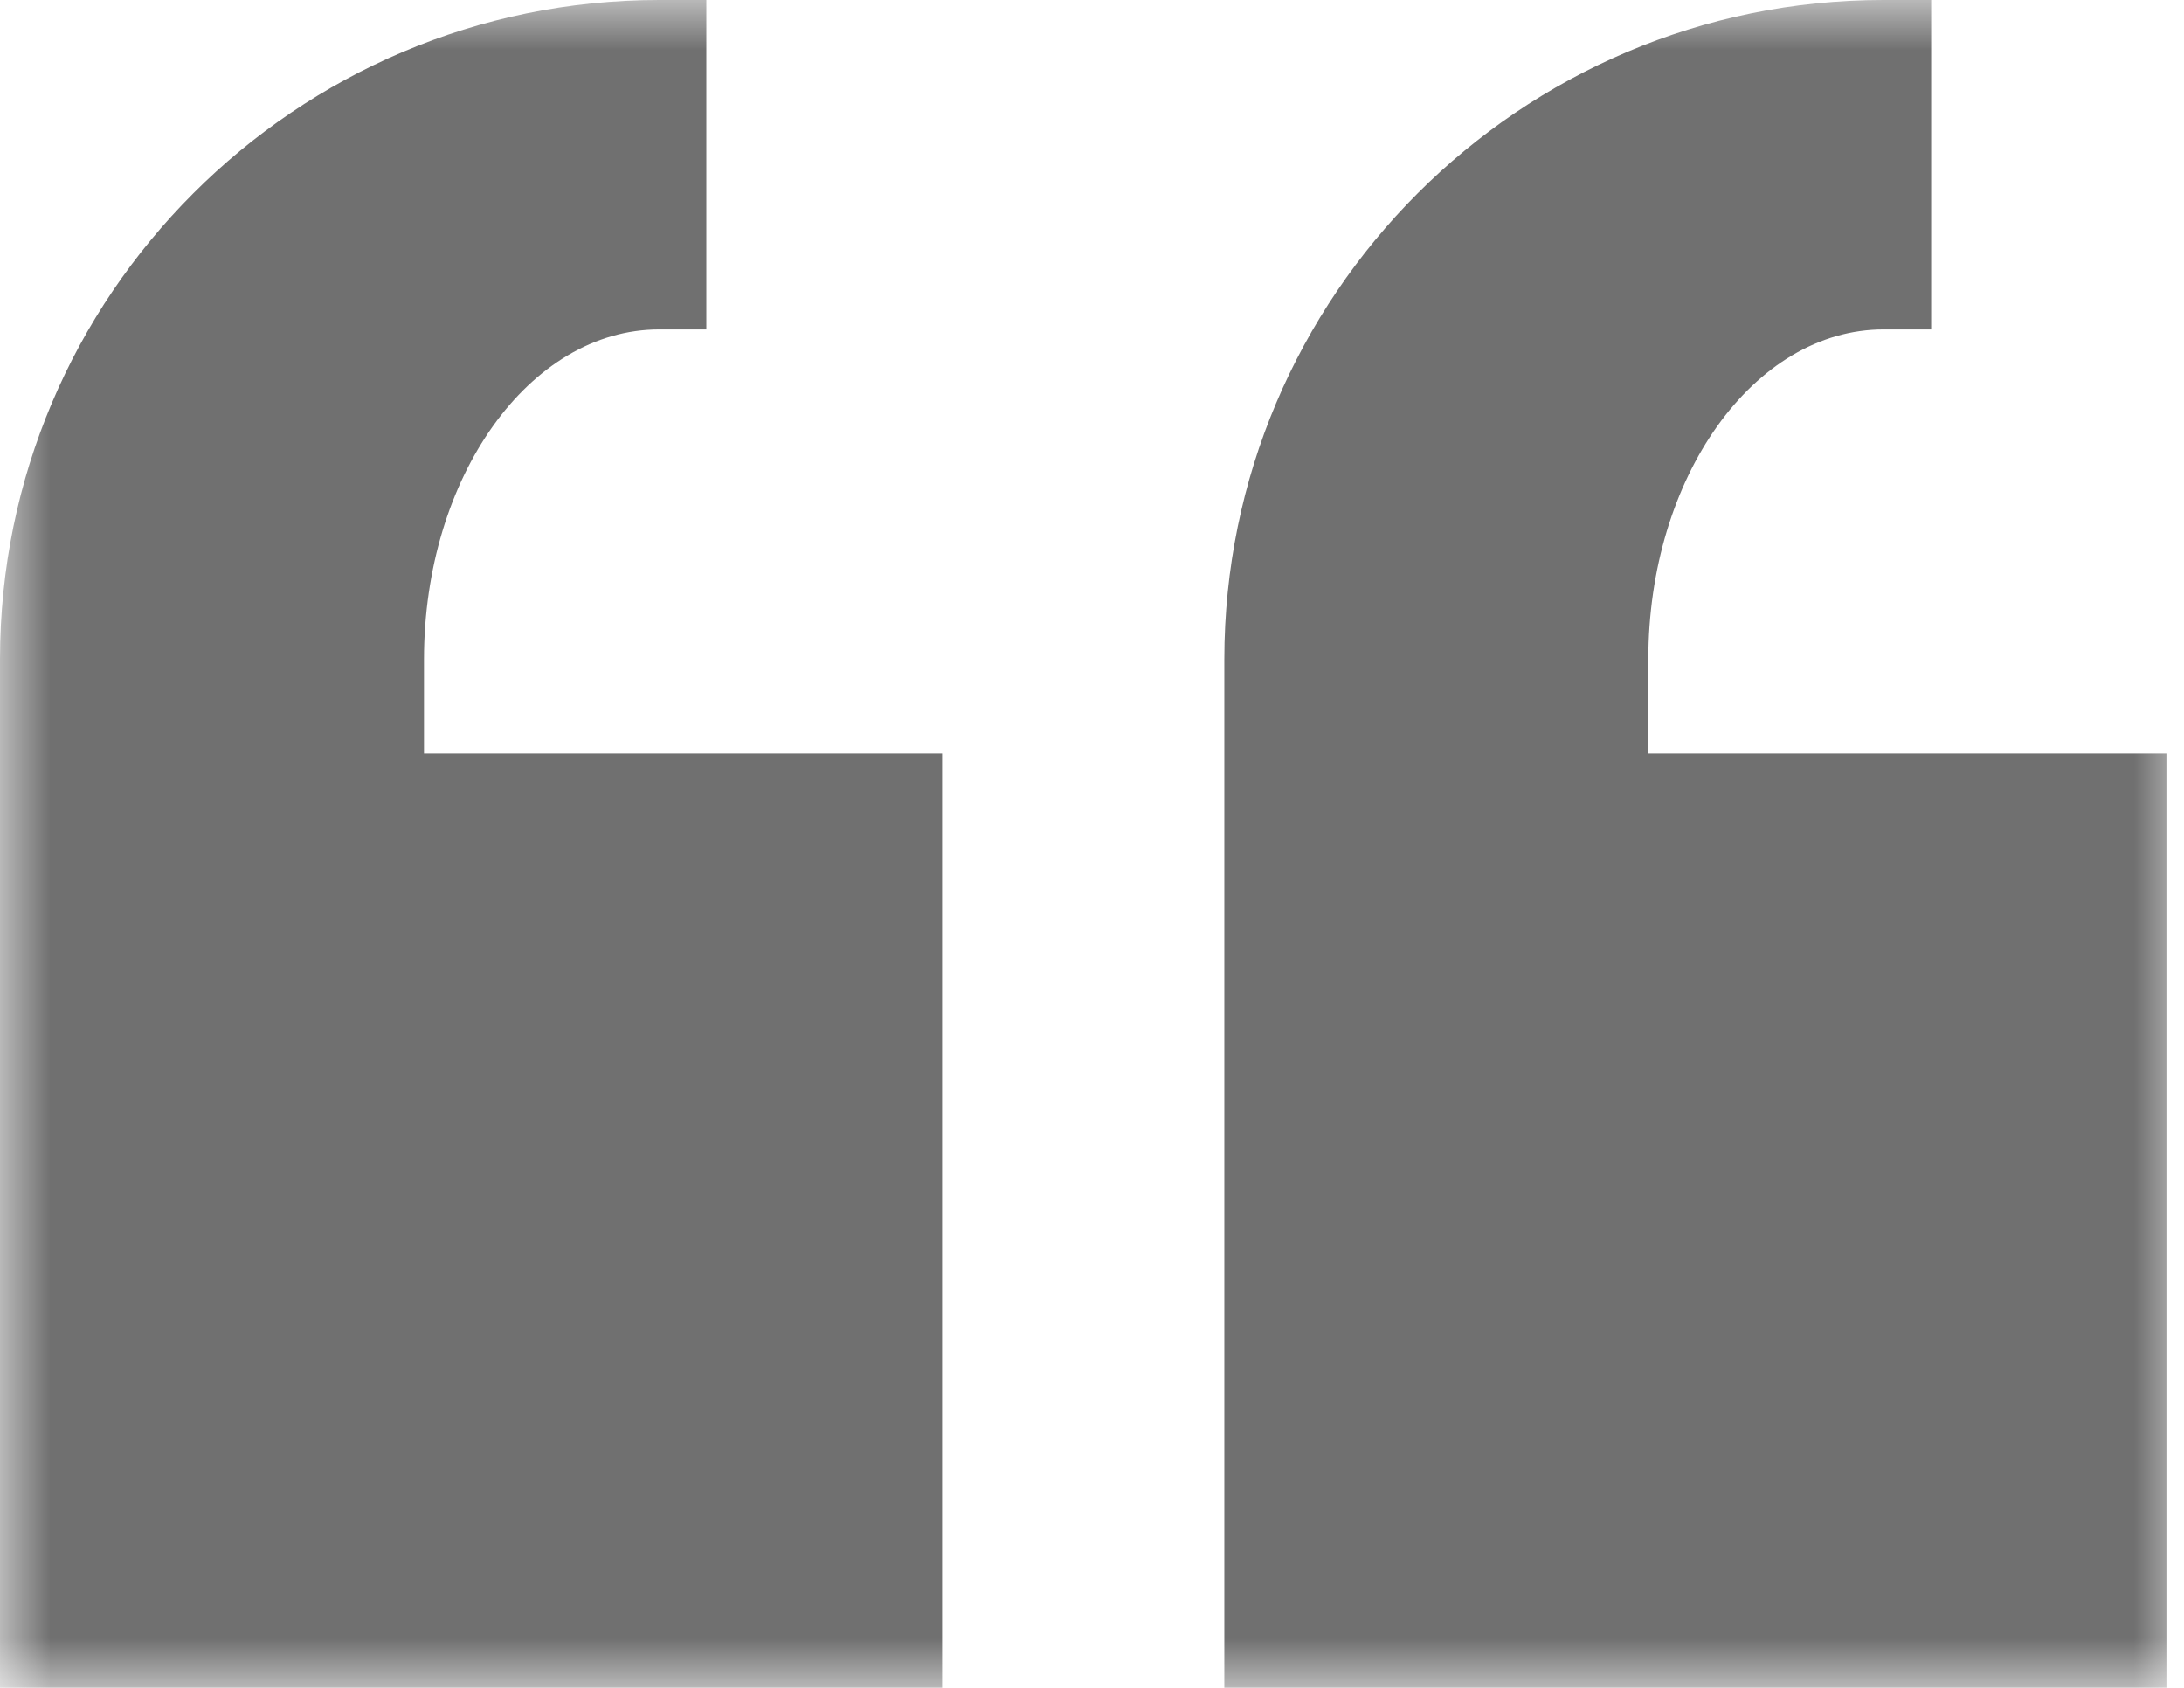 <svg width="22" height="17" viewBox="0 0 22 17" fill="none" xmlns="http://www.w3.org/2000/svg">
<mask id="mask0_572_10545" style="mask-type:luminance" maskUnits="userSpaceOnUse" x="0" y="0" width="22" height="17">
<path d="M0 0H22V17H0V0Z" fill="white"/>
</mask>
<g mask="url(#mask0_572_10545)">
<path d="M6.641 0C2.979 0 0 2.979 0 6.641V17.078H9.49V7.589H4.271V6.641C4.271 4.807 5.333 3.318 6.641 3.318H7.115V0H6.641ZM18.974 0C15.312 0 12.333 2.979 12.333 6.641V17.078H21.823V7.589H16.604V6.641C16.604 4.807 17.667 3.318 18.974 3.318H19.453V0H18.974Z" fill="#707070"/>
</g>
</svg>
